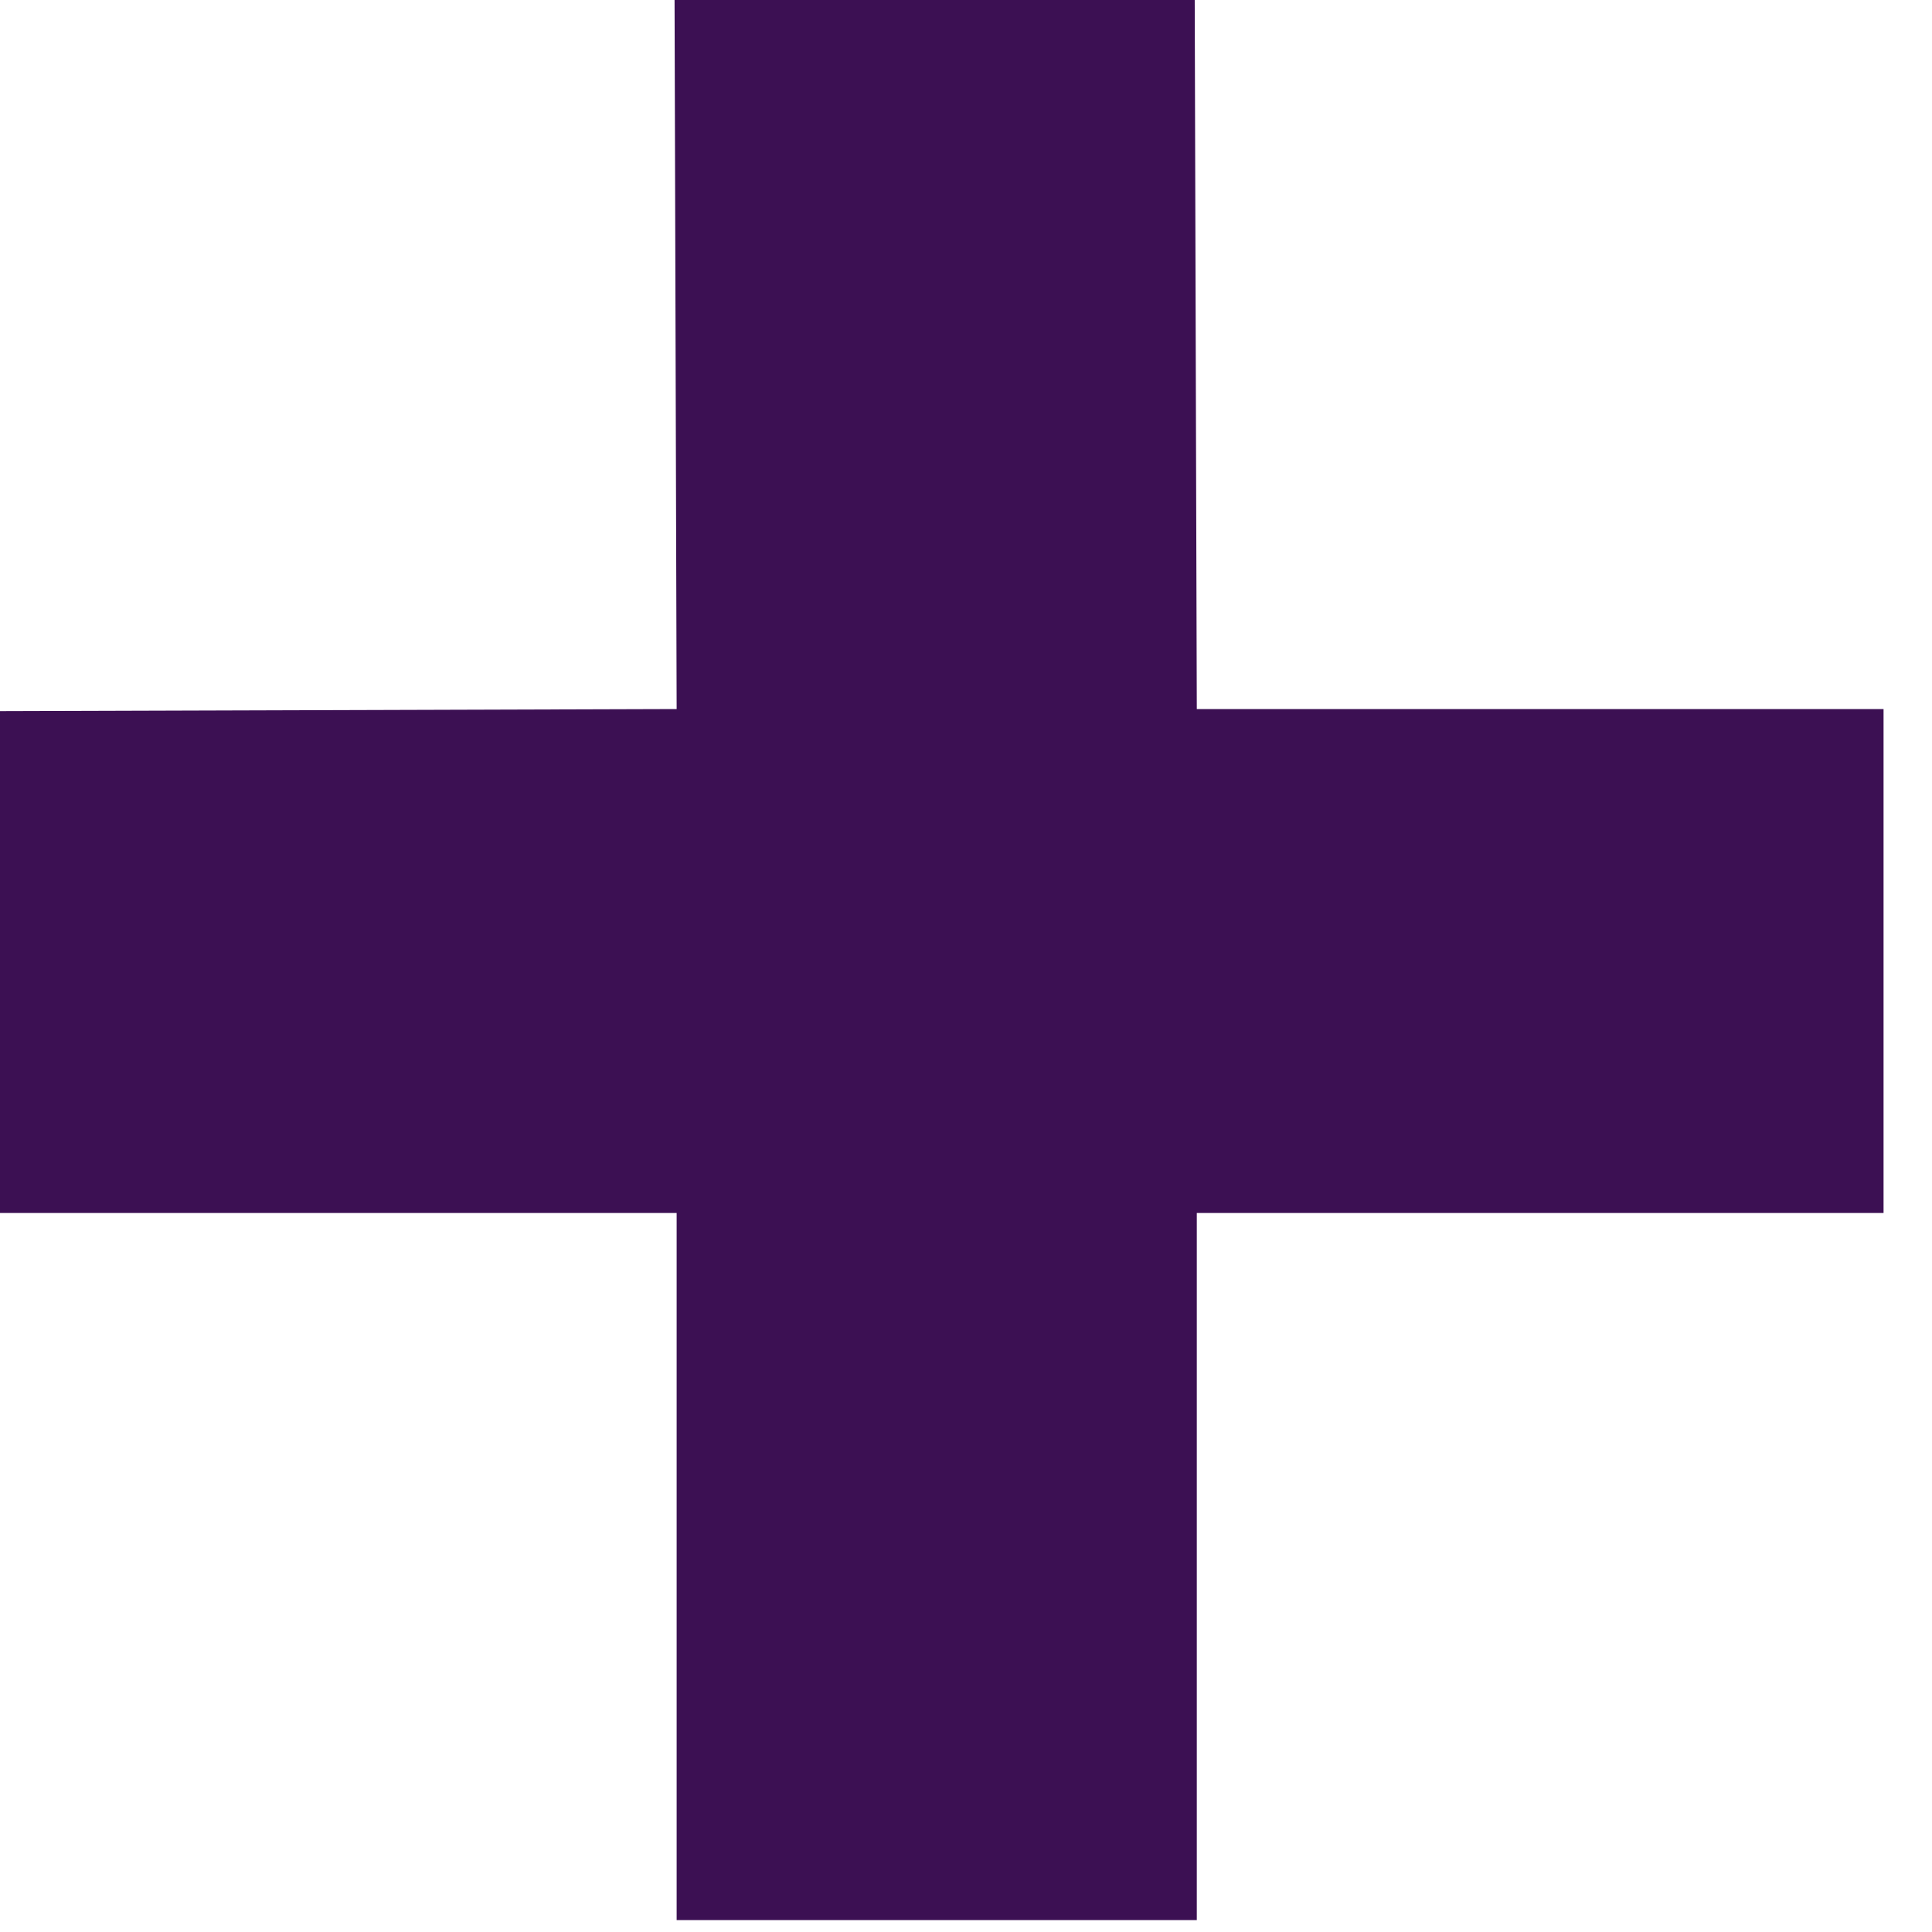 <svg width="13" height="13" viewBox="0 0 13 13" fill="none" xmlns="http://www.w3.org/2000/svg">
<path d="M8.053 12.92H4.553V8.162H0V4.785L4.553 4.771L4.539 0H8.039L8.053 4.771H12.674V8.162H8.053V12.92Z" fill="#3C1053"/>
</svg>

